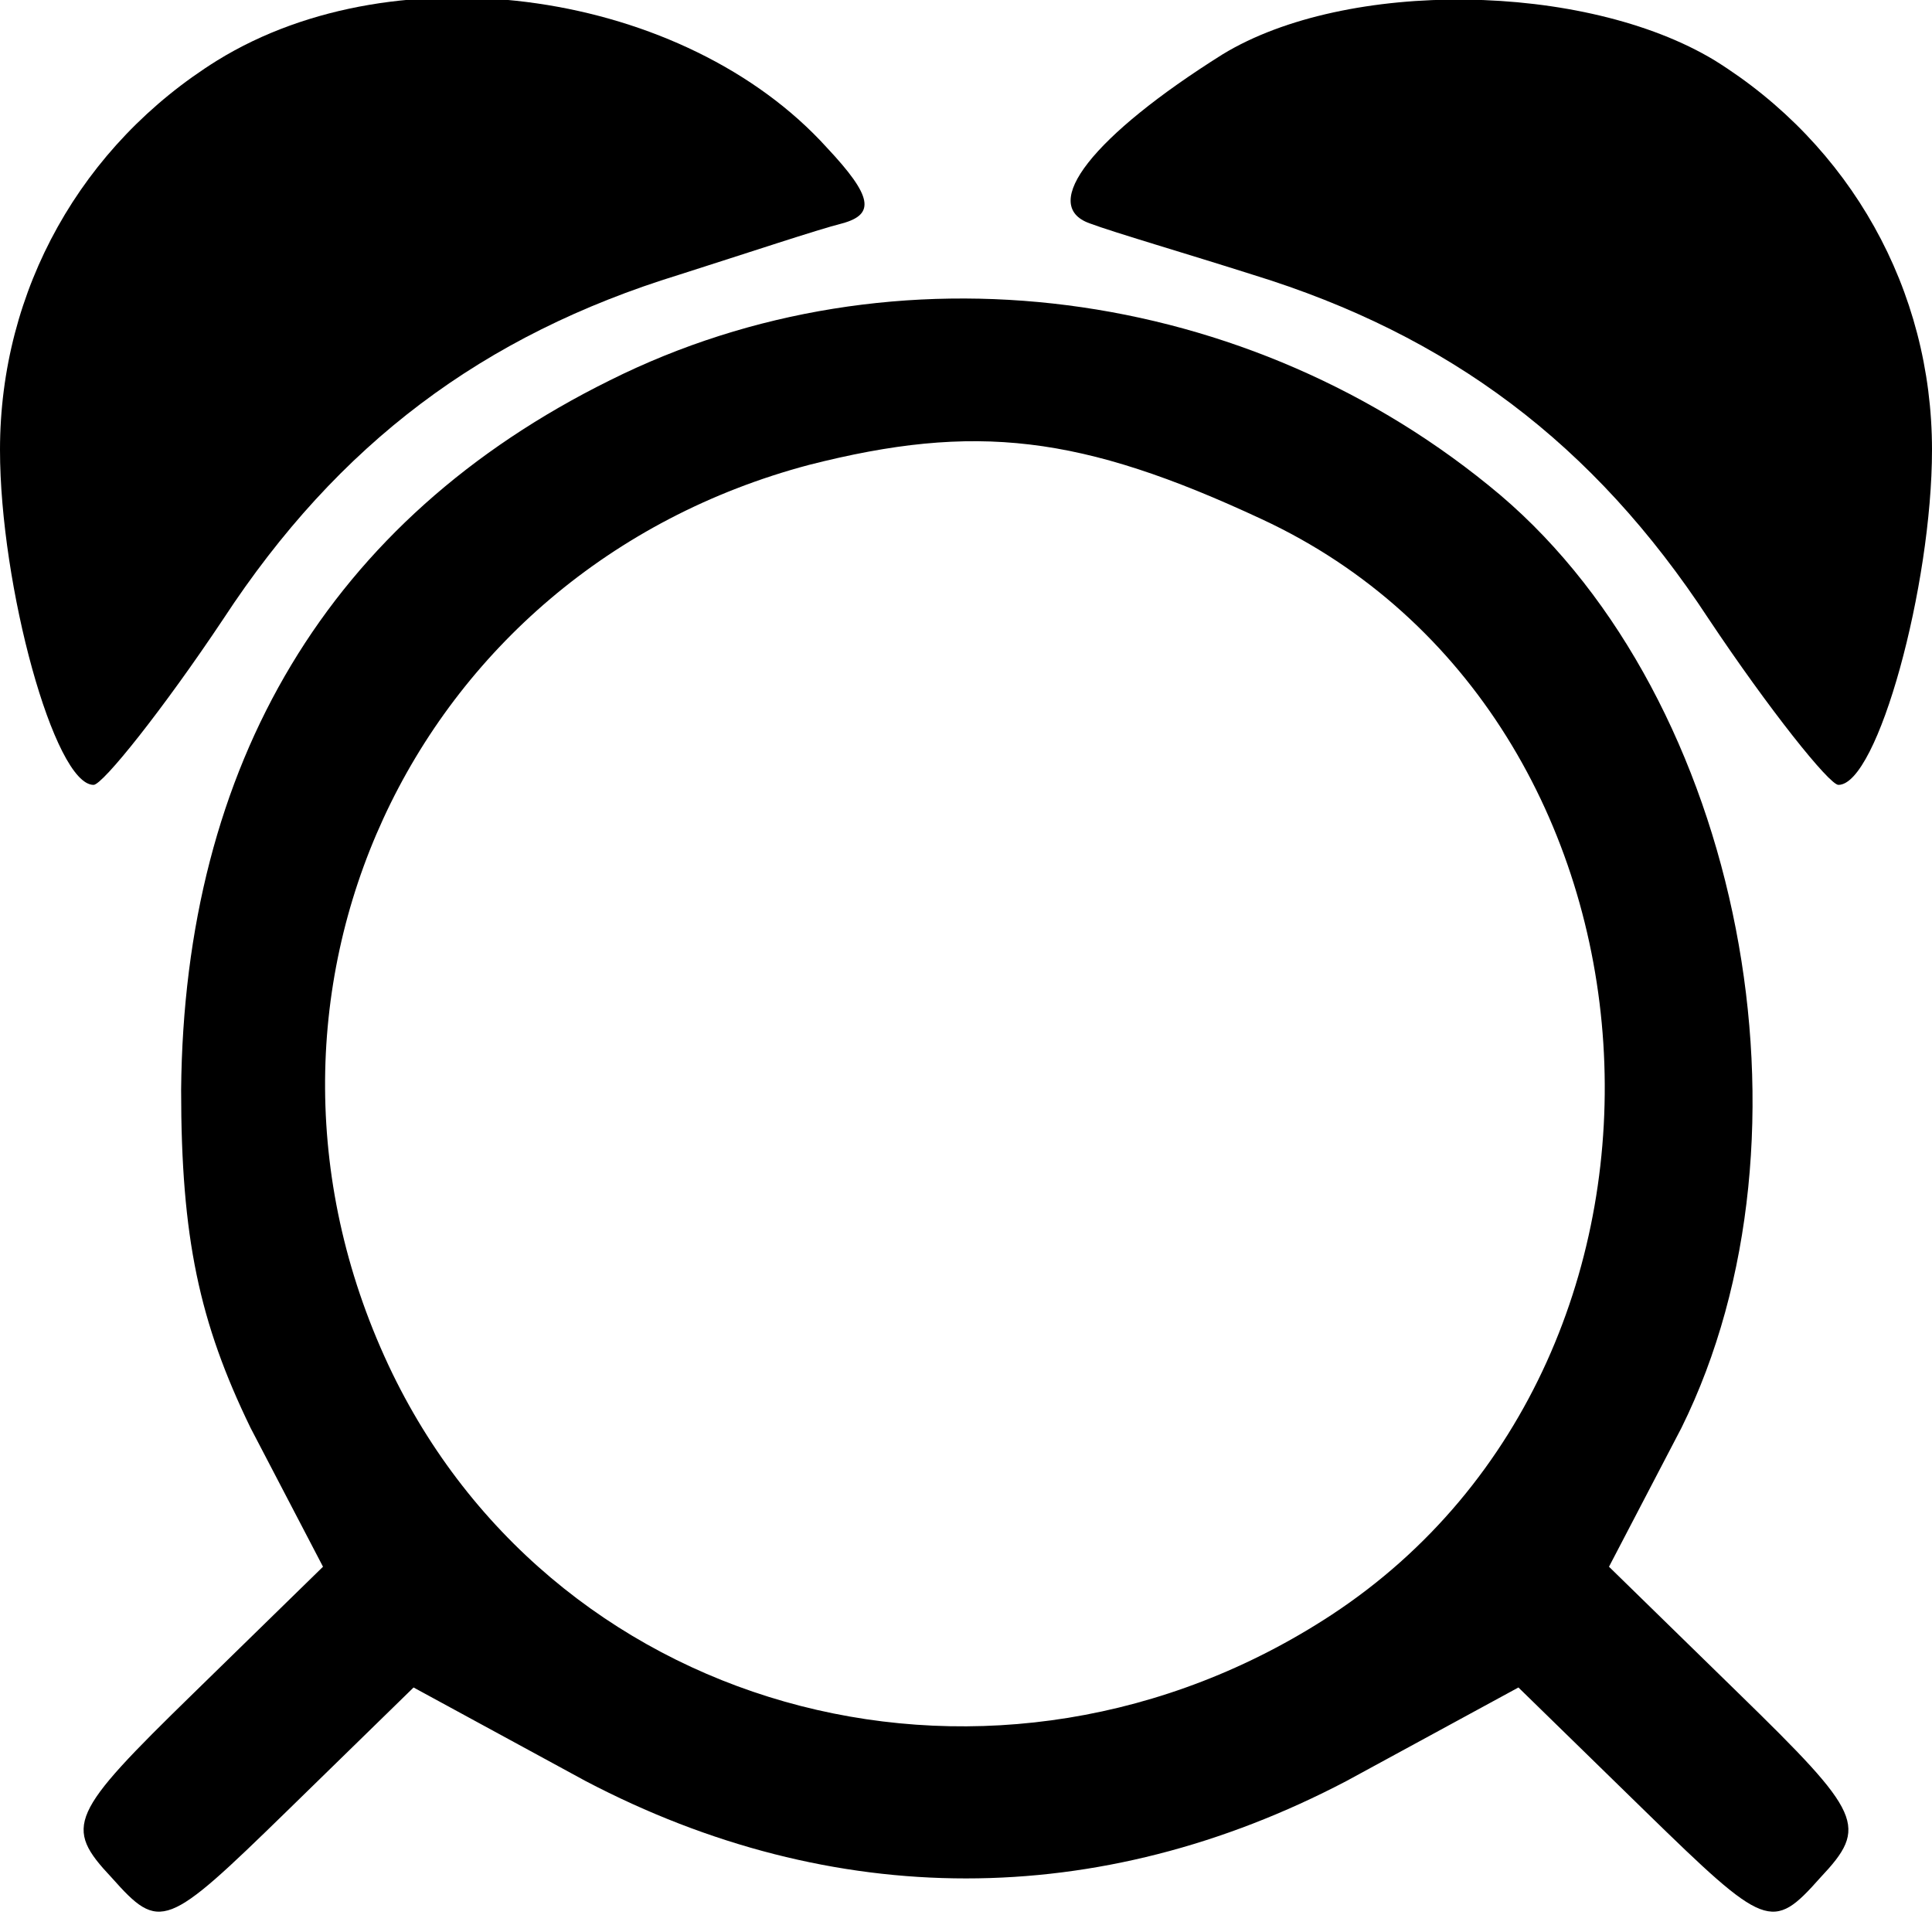 <?xml version="1.0" standalone="no"?>
<!DOCTYPE svg PUBLIC "-//W3C//DTD SVG 20010904//EN"
 "http://www.w3.org/TR/2001/REC-SVG-20010904/DTD/svg10.dtd">
<svg version="1.0" xmlns="http://www.w3.org/2000/svg"
 width="64pt" height="64pt" viewBox="0 0 64 64"
 preserveAspectRatio="xMidYMid meet">
<g transform="translate(0,64) scale(0.1,-0.1)"
fill="#000000" stroke="none">
<path d="M72 620 c-45 -28 -72 -76 -72 -129 0 -45 18 -111 31 -111 3 0 23 25
43 55 38 58 86 94 151 114 22 7 46 15 54 17 11 3 10 9 -5 25 -47 52 -142 66
-202 29z"/>
<path d="M405 622 c-43 -27 -61 -50 -44 -56 8 -3 32 -10 54 -17 65 -20 113
-56 151 -114 20 -30 40 -55 43 -55 13 0 31 66 31 111 0 53 -27 101 -72 129
-43 26 -122 27 -163 2z"/>
<path d="M202 514 c-93 -46 -141 -127 -142 -235 0 -49 6 -77 23 -112 l24 -46
-43 -42 c-41 -40 -43 -44 -27 -61 16 -18 18 -17 58 22 l42 41 57 -31 c82 -43
170 -43 252 0 l57 31 42 -41 c40 -39 42 -40 58 -22 16 17 14 21 -27 61 l-43
42 24 46 c48 97 20 241 -60 309 -83 70 -201 85 -295 38z m216 -46 c140 -65
154 -277 23 -363 -110 -72 -255 -35 -311 80 -60 124 6 266 138 301 55 14 90
10 150 -18z"/>
</g>
</svg>
